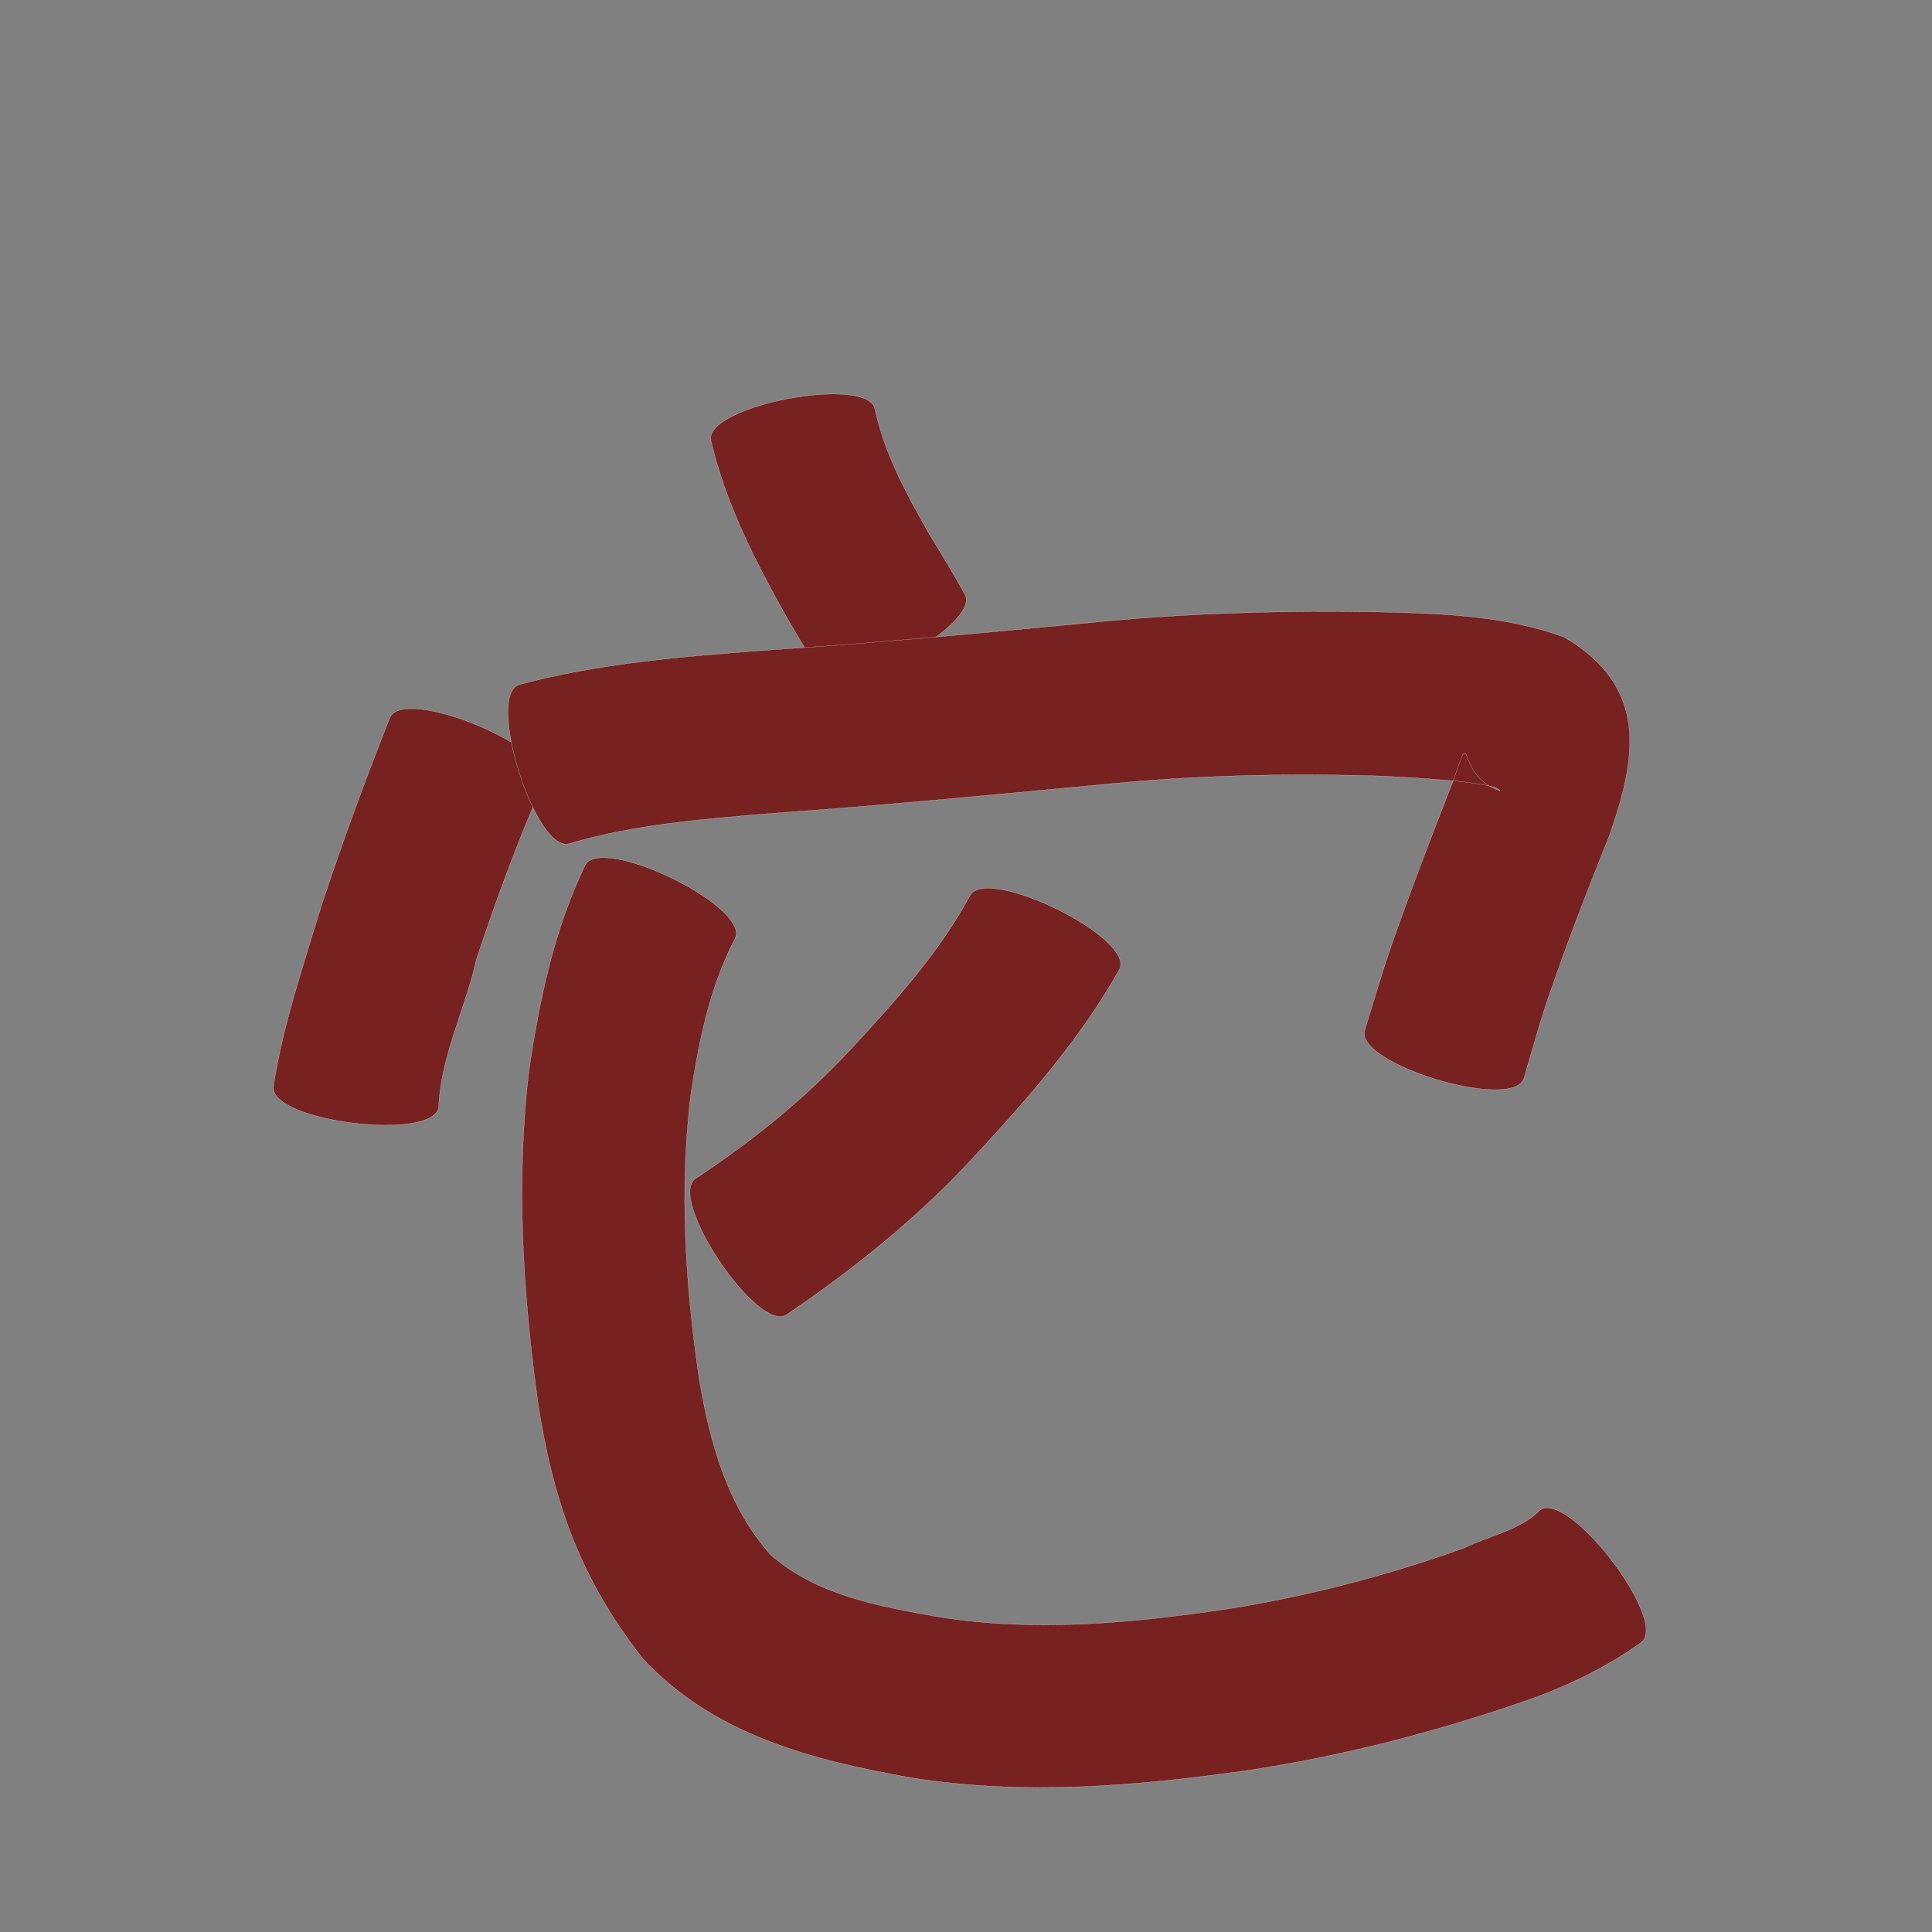 <?xml version="1.0" encoding="utf-8" ?>

<!DOCTYPE svg PUBLIC "-//W3C//DTD SVG 1.1//EN" 
  "http://www.w3.org/Graphics/SVG/1.1/DTD/svg11.dtd">
<svg 
    xmlns="http://www.w3.org/2000/svg"
    xmlns:xlink="http://www.w3.org/1999/xlink"
    xmlns:sodipodi="http://sodipodi.sourceforge.net/DTD/sodipodi-0.dtd"
    xmlns:inkscape="http://www.inkscape.org/namespaces/inkscape"
    width="1024" height="1024" id="U5B83">
<rect width="100%" height="100%" fill="#808080" stroke="none"/>
<path d="m 8655.746,47320.905 c 5.061,23.619 16.785,45.076 28.624,65.884 6.521,10.674 13.008,21.309 19.069,32.25 8.813,16.471 -68.832,58.016 -77.645,41.545 l 0,0 c -5.352,-10.613 -11.801,-20.553 -17.669,-30.888 -16.322,-29.264 -31.723,-59.426 -39.315,-92.303 -3.498,-18.442 83.439,-34.93 86.937,-16.488 z" id="path11614" inkscape:connector-curvature="0" style="fill:#782121;fill-opacity:1;fill-rule:nonzero;stroke:#f9f9f9;stroke-width:0.1;stroke-miterlimit:4;stroke-dasharray:none" transform="translate(-8192, -47104)"/><path d="m 8480.324,47518.323 c -13.67,30.568 -25.142,62.03 -35.697,93.787 -5.787,25.944 -18.976,51.71 -20.106,78.609 -2.305,18.58 -89.893,7.716 -87.588,-10.864 l 0,0 c 4.966,-32.473 15.766,-63.73 25.176,-95.111 11.188,-33.807 23.375,-67.247 36.542,-100.336 7.194,-17.326 88.868,16.589 81.673,33.915 z" id="path11616" inkscape:connector-curvature="0" style="fill:#782121;fill-opacity:1;fill-rule:nonzero;stroke:#f9f9f9;stroke-width:0.1;stroke-miterlimit:4;stroke-dasharray:none" transform="translate(-8192, -47104)"/><path d="m 8467.167,47466.881 c 41.346,-11.155 84.149,-14.609 126.676,-17.965 57.922,-3.68 115.699,-9.158 173.472,-14.63 52.948,-5.465 106.138,-6.9 159.32,-5.833 32.098,0.801 64.148,2.188 94.485,13.27 44.892,26.425 38.43,63.914 23.648,105.762 -11.387,28.336 -22.386,56.802 -32.287,85.693 -4.723,13.956 -8.607,28.173 -12.777,42.298 -5.392,17.892 -89.735,-7.528 -84.343,-25.42 l 0,0 c 4.689,-15.227 9.078,-30.553 14.355,-45.592 10.156,-28.944 21.093,-57.586 32.306,-86.135 11.652,-33.189 0.273,-3.413 25.035,4.84 -2.232,-5.363 -55.672,-7.316 -62.63,-7.849 -49.734,-1.556 -99.496,-0.471 -149.034,4.578 -58.12,5.465 -116.228,11.079 -174.464,15.196 -35.948,3.084 -72.368,5.71 -107.128,16.033 -17.871,5.651 -44.508,-78.596 -26.637,-84.246 z" id="path11618" inkscape:connector-curvature="0" style="fill:#782121;fill-opacity:1;fill-rule:nonzero;stroke:#f9f9f9;stroke-width:0.1;stroke-miterlimit:4;stroke-dasharray:none" transform="translate(-8192, -47104)"/><path d="m 8785.353,47617.694 c -20.718,37.221 -49.13,69.219 -77.931,100.292 -29.319,31.7 -62.842,58.656 -98.487,82.804 -15.298,10.244 -63.59,-61.873 -48.291,-72.117 l 0,0 c 30.291,-19.988 58.486,-42.77 83.181,-69.495 22.914,-24.847 45.995,-50.283 62.105,-80.242 8.222,-16.848 87.645,21.91 79.423,38.758 z" id="path11620" inkscape:connector-curvature="0" style="fill:#782121;fill-opacity:1;fill-rule:nonzero;stroke:#f9f9f9;stroke-width:0.1;stroke-miterlimit:4;stroke-dasharray:none" transform="translate(-8192, -47104)"/><path d="m 8581.636,47601.411 c -13.589,25.979 -19.284,54.679 -23.584,83.391 -6.061,50.063 -2.775,100.444 4.542,150.141 5.747,33.707 14.734,66.863 37.633,92.933 24.629,21.781 57.833,27.539 89.172,33.105 50.745,8.159 101.79,3.389 152.236,-4.058 43.14,-6.734 85.363,-17.775 126.435,-32.463 12.846,-6.463 29.617,-9.312 40.041,-19.981 14.854,-11.406 68.623,58.616 53.769,70.022 l 0,0 c -19.873,14.336 -41.883,24.462 -65.108,32.3 -46.494,15.848 -94.107,28.047 -142.724,35.42 -59.633,8.568 -119.954,13.584 -179.865,3.907 -52.337,-9.398 -104.121,-22.704 -141.619,-63.19 -33.062,-42.225 -47.374,-82.931 -55.493,-135.839 -7.987,-57.97 -11.635,-116.655 -4.808,-174.988 5.508,-37.593 13.266,-74.839 29.771,-109.363 8.202,-16.886 87.802,21.777 79.601,38.663 z" id="path11622" inkscape:connector-curvature="0" style="fill:#782121;fill-opacity:1;fill-rule:nonzero;stroke:#f9f9f9;stroke-width:0.1;stroke-miterlimit:4;stroke-dasharray:none" transform="translate(-8192, -47104)"/></svg>